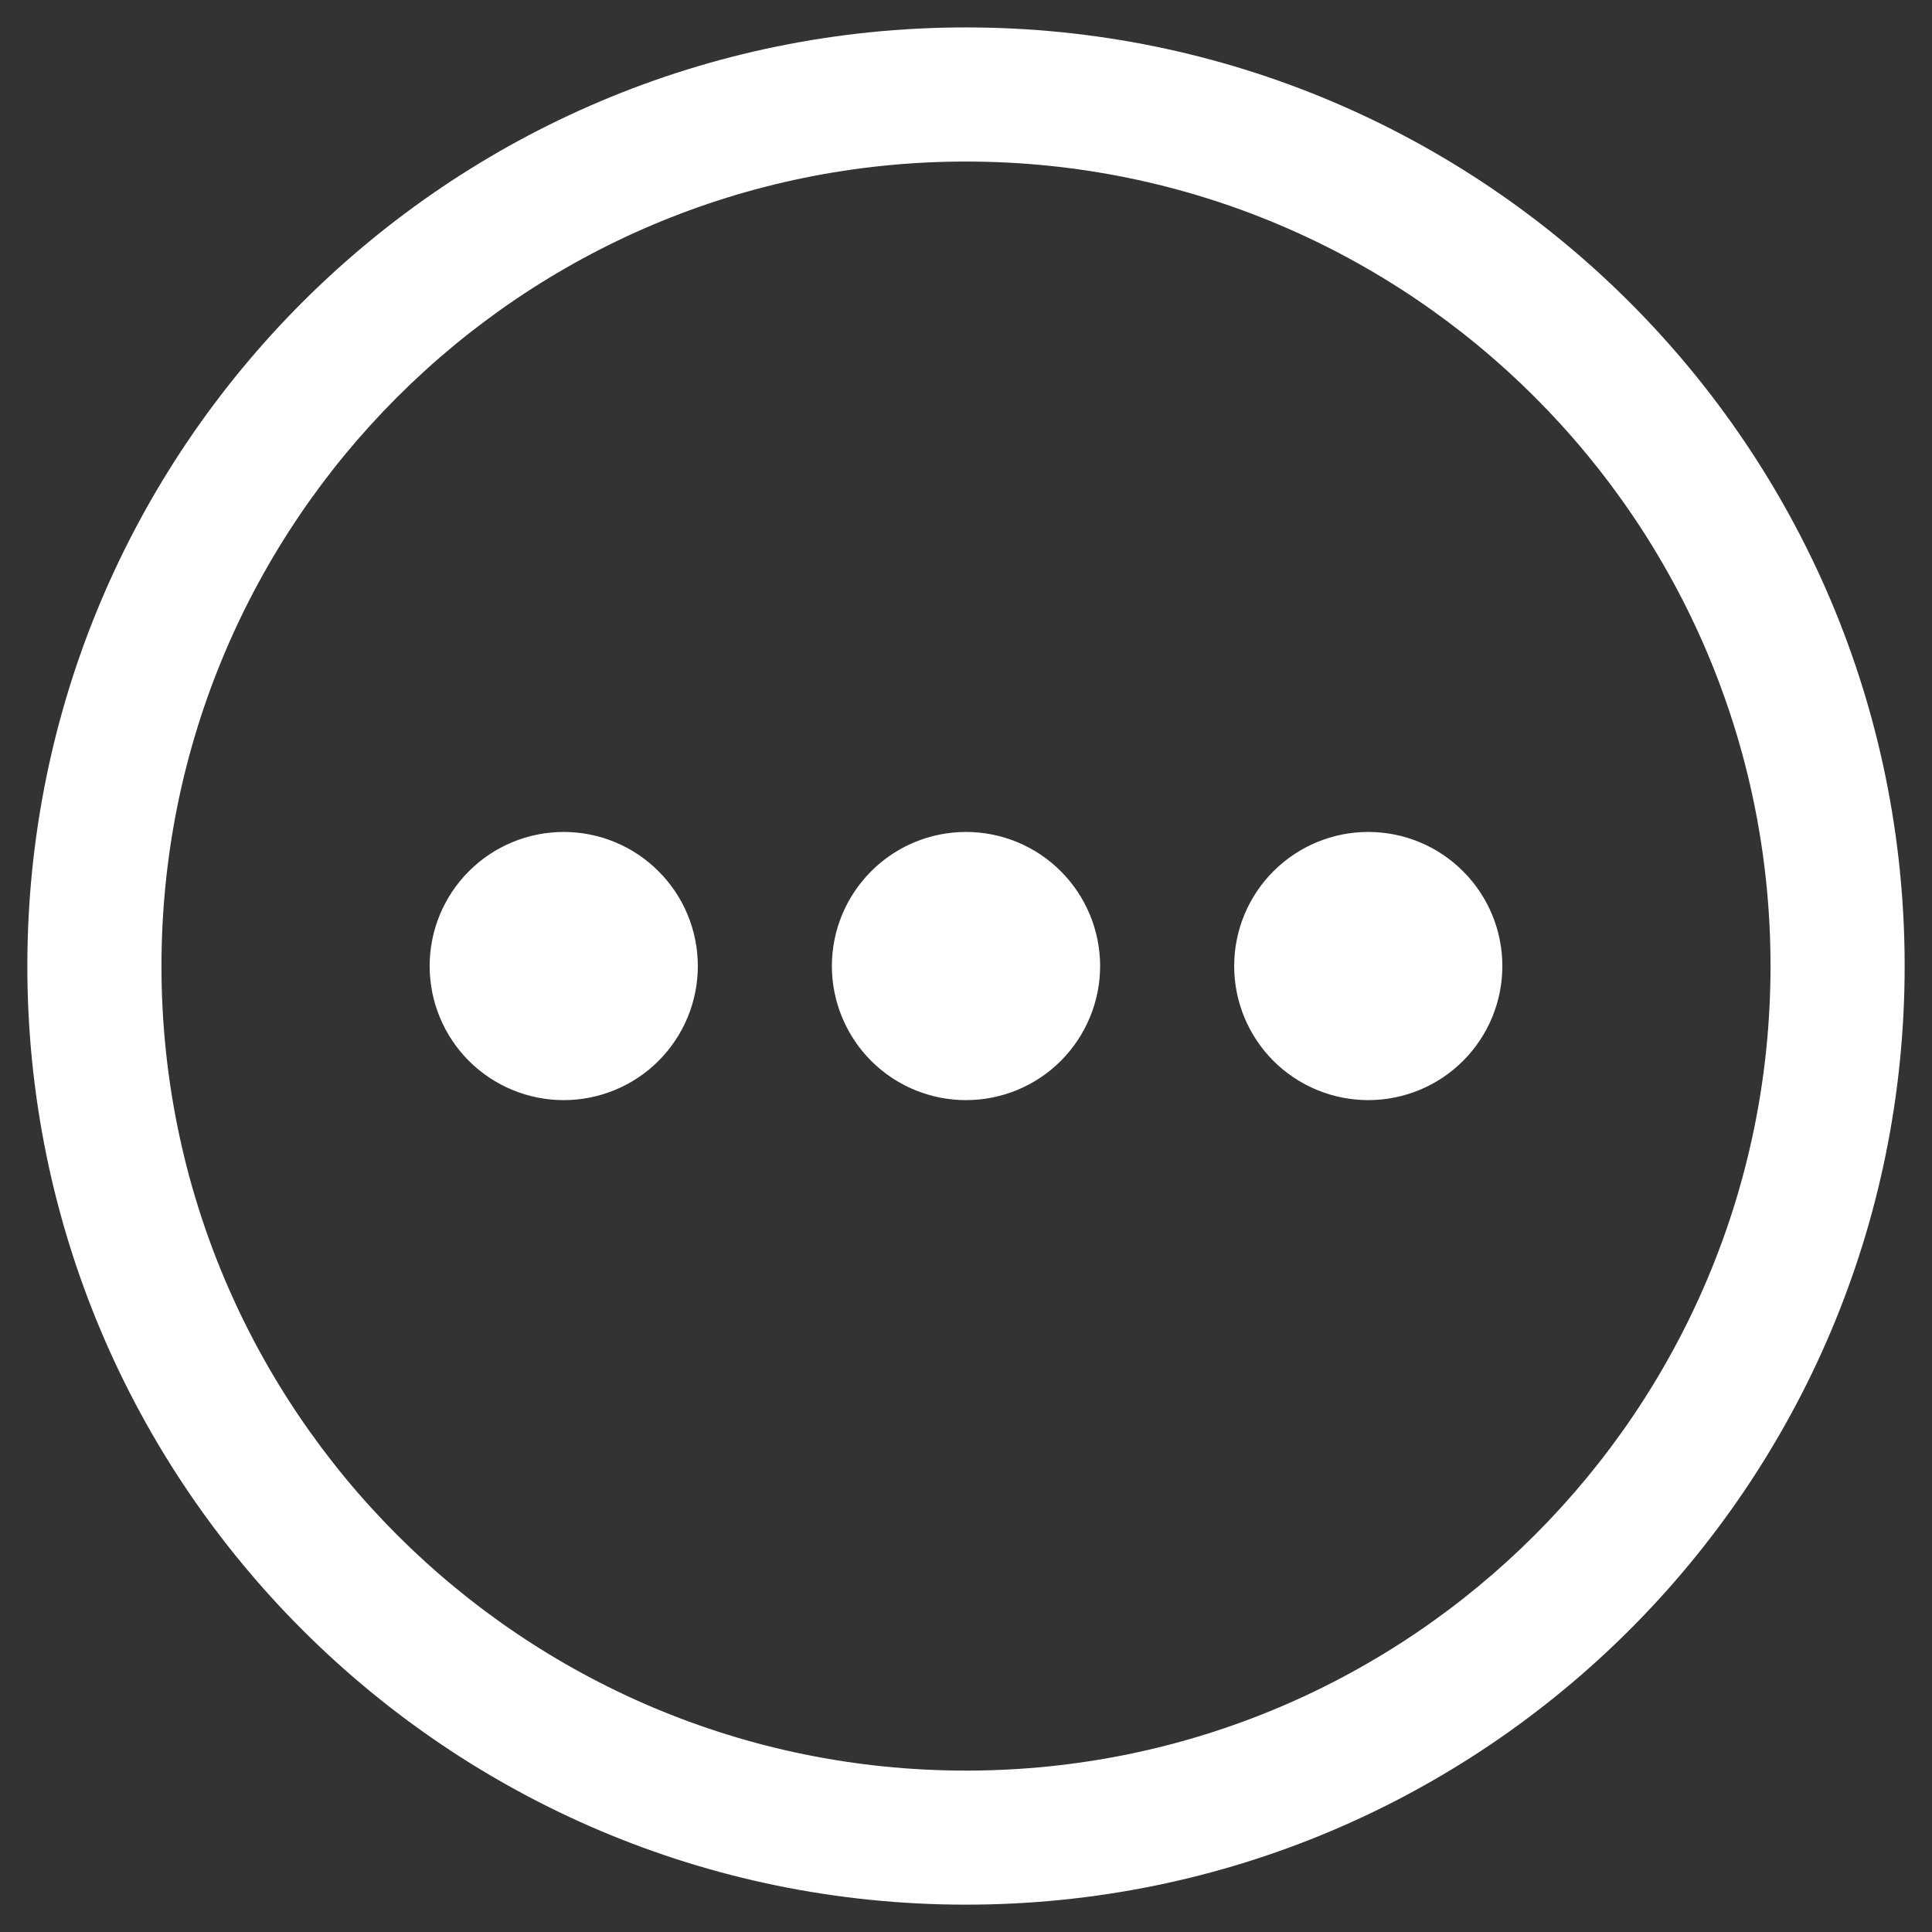 <svg width="26" height="26" viewBox="0 0 26 26" fill="none" xmlns="http://www.w3.org/2000/svg">
<rect x="0" y="0" width="26" height="26" fill="#333333" stroke="none"/>
<path d="M7.586 14.805C8.065 14.805 8.524 14.615 8.862 14.277C9.201 13.938 9.391 13.479 9.391 13.001C9.391 12.522 9.201 12.063 8.862 11.725C8.524 11.386 8.065 11.196 7.586 11.196C7.108 11.196 6.649 11.386 6.31 11.725C5.972 12.063 5.782 12.522 5.782 13.001C5.782 13.479 5.972 13.938 6.31 14.277C6.649 14.615 7.108 14.805 7.586 14.805ZM13 14.805C13.479 14.805 13.938 14.615 14.276 14.277C14.614 13.938 14.805 13.479 14.805 13.001C14.805 12.522 14.614 12.063 14.276 11.725C13.938 11.386 13.479 11.196 13 11.196C12.521 11.196 12.062 11.386 11.724 11.725C11.386 12.063 11.195 12.522 11.195 13.001C11.195 13.479 11.386 13.938 11.724 14.277C12.062 14.615 12.521 14.805 13 14.805ZM20.218 13.001C20.218 13.479 20.028 13.938 19.689 14.277C19.351 14.615 18.892 14.805 18.413 14.805C17.935 14.805 17.476 14.615 17.137 14.277C16.799 13.938 16.609 13.479 16.609 13.001C16.609 12.522 16.799 12.063 17.137 11.725C17.476 11.386 17.935 11.196 18.413 11.196C18.892 11.196 19.351 11.386 19.689 11.725C20.028 12.063 20.218 12.522 20.218 13.001ZM25.632 13.001C25.632 19.977 19.976 25.632 13 25.632C6.024 25.632 0.368 19.977 0.368 13.001C0.368 6.024 6.024 0.369 13 0.369C19.976 0.369 25.632 6.024 25.632 13.001ZM23.827 13.001C23.827 7.021 18.979 2.174 13 2.174C7.021 2.174 2.173 7.021 2.173 13.001C2.173 18.98 7.021 23.828 13 23.828C18.979 23.828 23.827 18.98 23.827 13.001Z" fill="white"/>
</svg>

